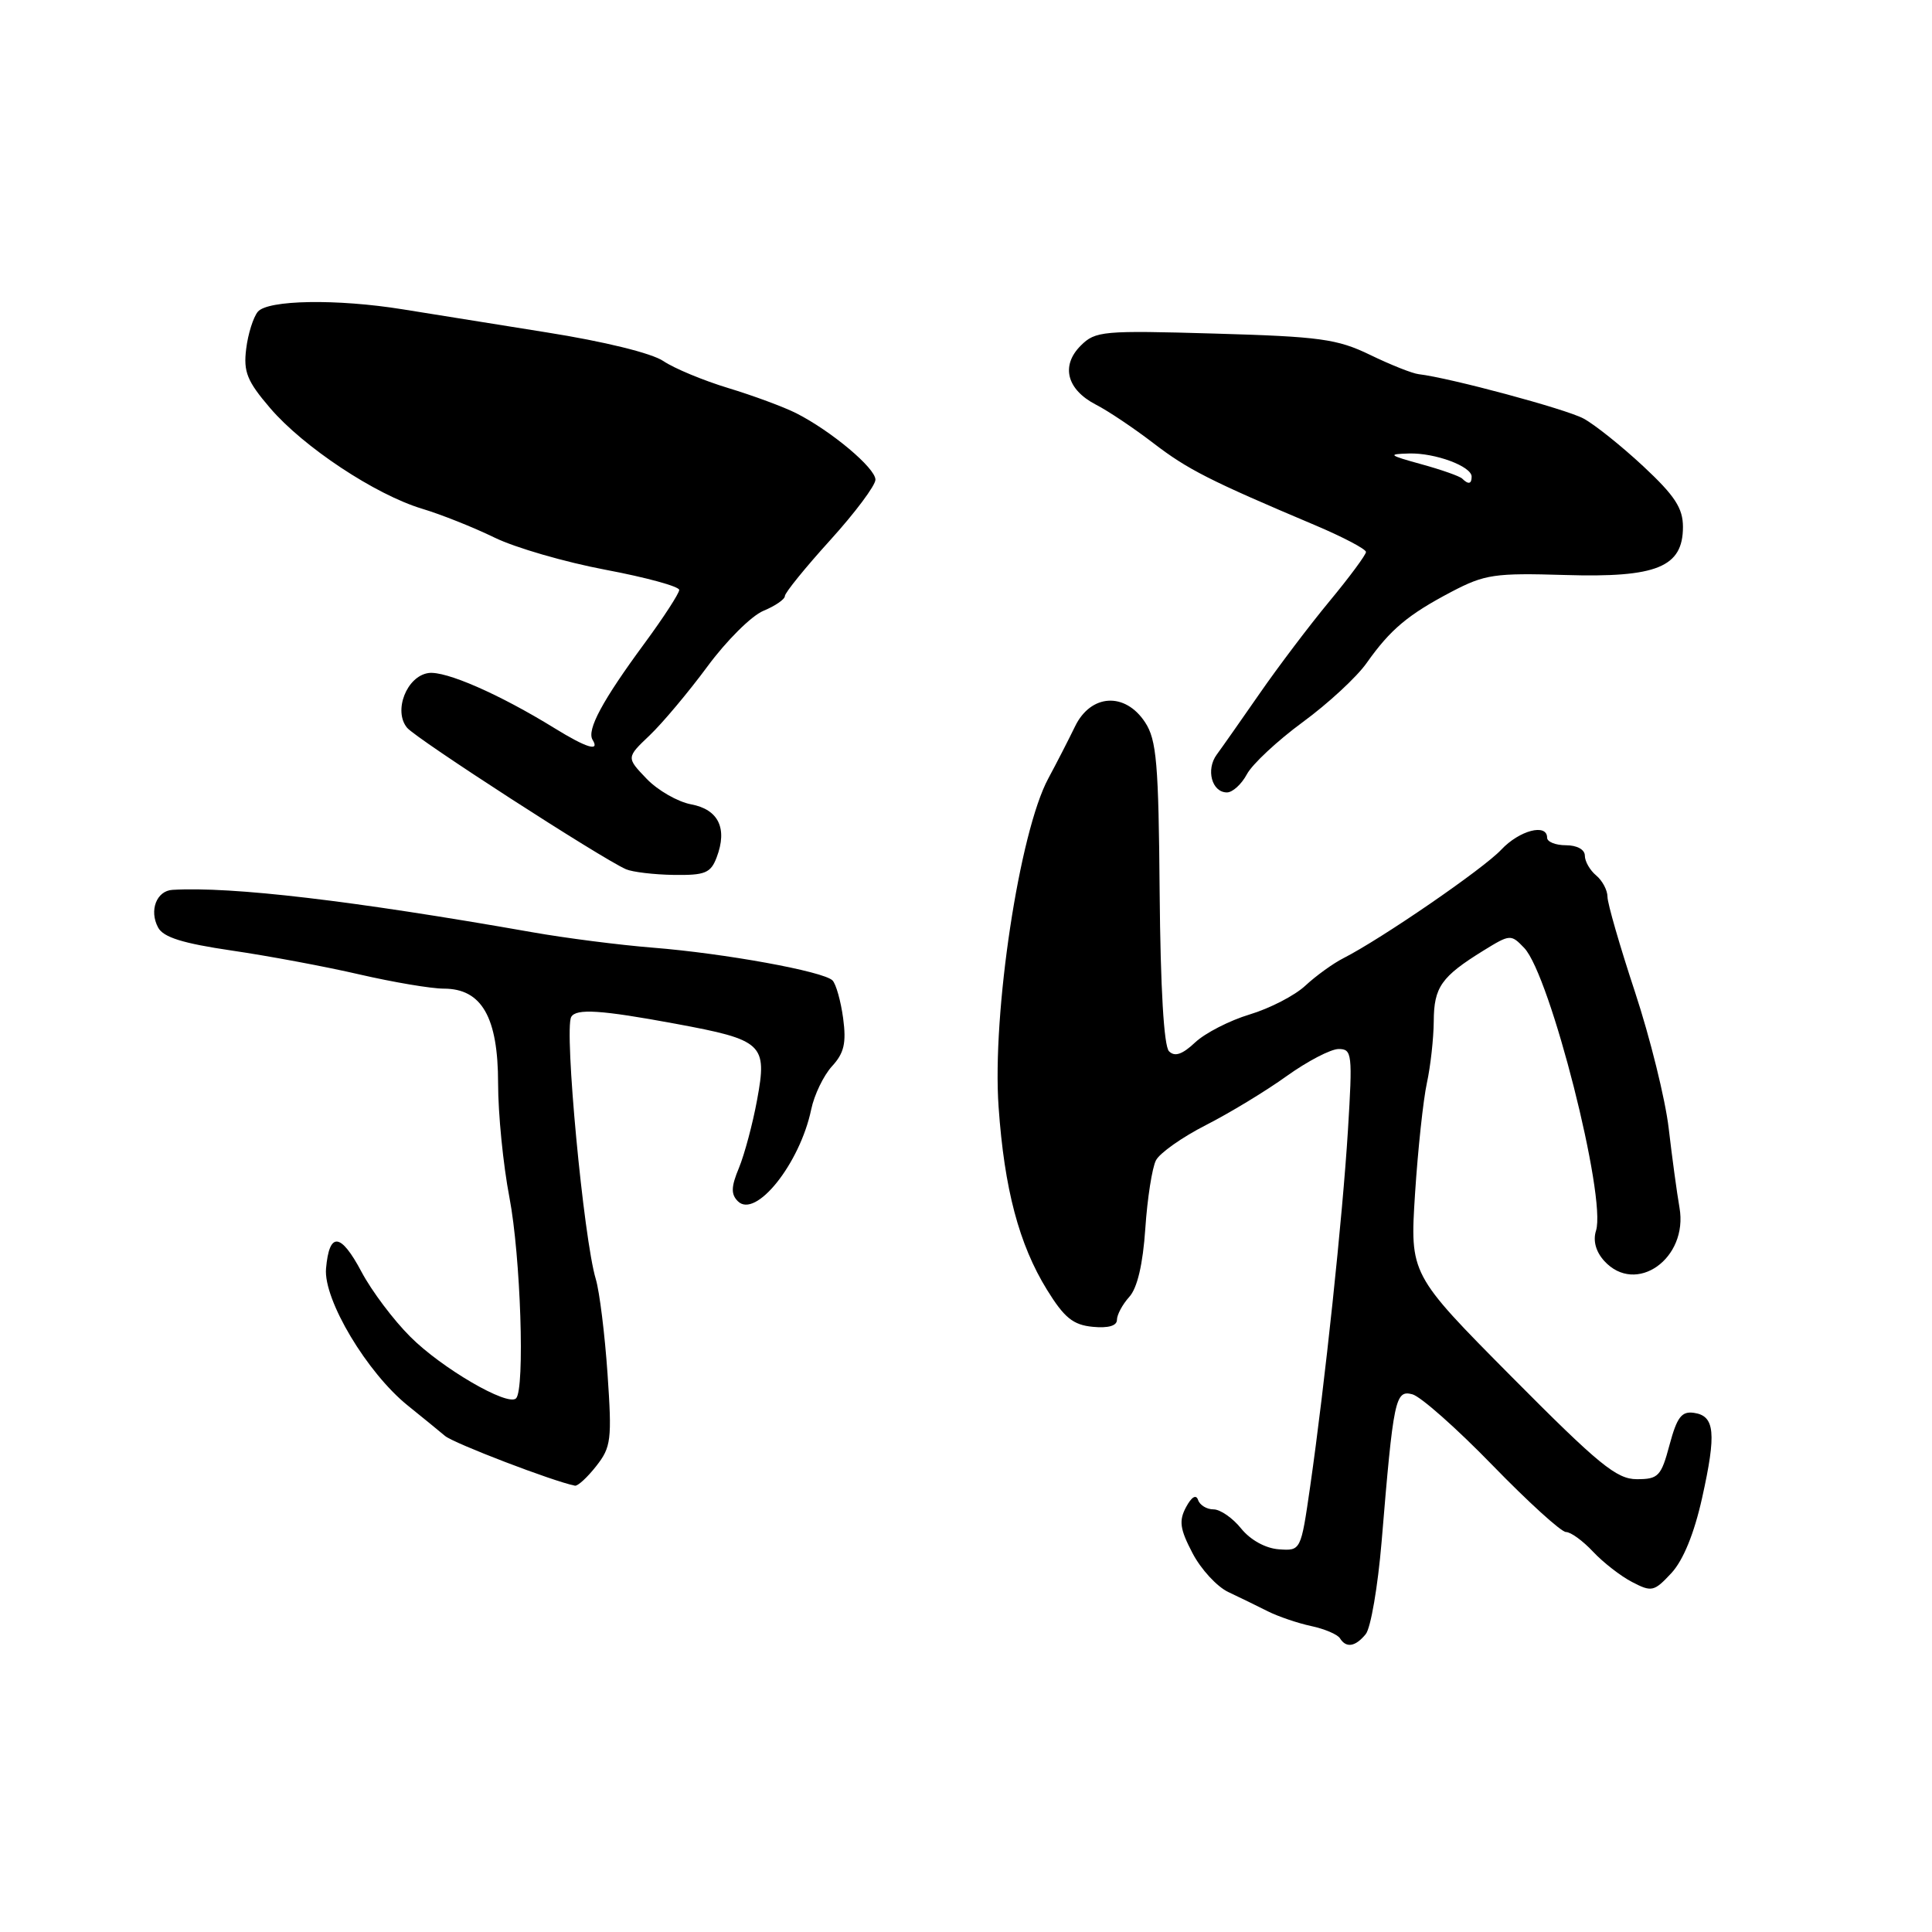 <?xml version="1.0" encoding="UTF-8" standalone="no"?>
<!DOCTYPE svg PUBLIC "-//W3C//DTD SVG 1.1//EN" "http://www.w3.org/Graphics/SVG/1.1/DTD/svg11.dtd" >
<svg xmlns="http://www.w3.org/2000/svg" xmlns:xlink="http://www.w3.org/1999/xlink" version="1.1" viewBox="0 0 256 256">
 <g >
 <path fill="currentColor"
d=" M 180.96 216.54 C 181.63 215.74 182.57 210.23 183.07 204.29 C 184.64 185.31 184.88 184.16 187.14 184.75 C 188.23 185.03 193.00 189.25 197.74 194.13 C 202.48 199.01 206.87 203.00 207.50 203.00 C 208.14 203.00 209.74 204.17 211.08 205.60 C 212.41 207.02 214.74 208.84 216.27 209.63 C 218.86 210.98 219.18 210.90 221.47 208.44 C 223.04 206.74 224.49 203.20 225.54 198.47 C 227.45 189.89 227.23 187.61 224.46 187.21 C 222.82 186.97 222.21 187.78 221.22 191.46 C 220.11 195.62 219.74 196.00 216.89 196.00 C 214.21 196.00 211.86 194.08 200.29 182.42 C 186.82 168.84 186.82 168.84 187.50 158.17 C 187.88 152.30 188.59 145.70 189.07 143.50 C 189.55 141.30 189.96 137.62 189.98 135.32 C 190.00 130.80 190.98 129.41 196.56 125.96 C 200.10 123.78 200.21 123.77 201.97 125.61 C 205.41 129.23 212.88 158.65 211.48 163.07 C 211.06 164.39 211.45 165.84 212.56 167.07 C 216.76 171.70 223.73 166.76 222.54 160.01 C 222.20 158.08 221.56 153.35 221.11 149.50 C 220.66 145.65 218.65 137.53 216.65 131.46 C 214.64 125.38 213.00 119.70 213.00 118.83 C 213.00 117.96 212.32 116.68 211.50 116.00 C 210.68 115.32 210.00 114.14 210.00 113.38 C 210.00 112.57 208.96 112.00 207.50 112.00 C 206.12 112.00 205.00 111.55 205.00 111.00 C 205.00 109.06 201.32 110.03 198.92 112.59 C 196.57 115.11 183.05 124.40 178.00 126.97 C 176.62 127.67 174.36 129.31 172.96 130.61 C 171.57 131.91 168.25 133.62 165.59 134.42 C 162.93 135.22 159.68 136.89 158.37 138.12 C 156.66 139.73 155.66 140.06 154.90 139.30 C 154.22 138.62 153.77 130.94 153.66 118.32 C 153.52 101.12 153.26 98.04 151.73 95.71 C 149.08 91.67 144.54 91.94 142.45 96.25 C 141.58 98.04 139.99 101.14 138.91 103.14 C 135.08 110.23 131.44 134.27 132.32 146.69 C 133.08 157.55 135.03 164.90 138.73 170.90 C 141.02 174.61 142.19 175.56 144.79 175.81 C 146.84 176.01 148.00 175.68 148.00 174.89 C 148.00 174.21 148.73 172.85 149.63 171.85 C 150.70 170.68 151.44 167.52 151.76 162.78 C 152.03 158.77 152.67 154.71 153.17 153.75 C 153.67 152.78 156.65 150.68 159.79 149.08 C 162.93 147.48 167.75 144.56 170.50 142.58 C 173.25 140.61 176.34 139.00 177.38 139.00 C 179.16 139.00 179.23 139.64 178.61 149.75 C 177.89 161.36 175.56 183.34 173.60 197.00 C 172.37 205.50 172.37 205.50 169.44 205.29 C 167.68 205.16 165.68 204.05 164.46 202.54 C 163.34 201.14 161.69 200.00 160.80 200.00 C 159.90 200.00 158.98 199.44 158.75 198.75 C 158.49 197.98 157.89 198.34 157.16 199.70 C 156.19 201.51 156.34 202.60 158.01 205.79 C 159.12 207.93 161.27 210.26 162.77 210.96 C 164.27 211.67 166.62 212.81 168.00 213.51 C 169.38 214.20 171.96 215.08 173.74 215.46 C 175.52 215.84 177.23 216.57 177.55 217.08 C 178.37 218.40 179.58 218.22 180.96 216.54 Z  M 79.00 194.27 C 80.98 191.75 81.10 190.79 80.50 182.02 C 80.14 176.78 79.44 171.15 78.95 169.50 C 77.33 164.16 74.73 136.42 75.69 134.75 C 76.34 133.61 79.62 133.82 89.50 135.65 C 101.12 137.80 101.69 138.32 100.32 145.73 C 99.74 148.90 98.65 152.96 97.92 154.74 C 96.87 157.25 96.84 158.24 97.77 159.17 C 100.13 161.53 105.99 154.19 107.49 147.00 C 107.89 145.07 109.13 142.51 110.24 141.29 C 111.85 139.54 112.16 138.22 111.72 134.92 C 111.41 132.63 110.77 130.37 110.31 129.91 C 109.11 128.71 96.03 126.33 86.50 125.57 C 82.10 125.22 74.90 124.30 70.50 123.52 C 46.69 119.33 30.74 117.45 22.86 117.91 C 20.74 118.03 19.74 120.65 20.95 122.90 C 21.64 124.20 24.22 125.00 30.69 125.95 C 35.54 126.66 43.16 128.08 47.64 129.12 C 52.11 130.15 57.14 131.00 58.81 131.00 C 63.83 131.00 66.00 134.79 66.00 143.55 C 66.00 147.55 66.67 154.35 67.50 158.66 C 68.99 166.44 69.57 184.10 68.38 185.29 C 67.28 186.39 58.53 181.30 54.37 177.13 C 52.14 174.91 49.24 171.05 47.91 168.54 C 45.14 163.32 43.63 163.18 43.20 168.10 C 42.85 172.22 48.64 181.92 54.08 186.28 C 55.96 187.79 58.16 189.59 58.97 190.27 C 60.14 191.25 73.26 196.28 76.18 196.86 C 76.55 196.94 77.82 195.77 79.00 194.27 Z  M 94.96 113.61 C 96.42 109.77 95.21 107.26 91.58 106.58 C 89.81 106.25 87.14 104.72 85.67 103.18 C 82.99 100.38 82.99 100.38 86.08 97.44 C 87.78 95.82 91.23 91.71 93.74 88.31 C 96.25 84.90 99.58 81.59 101.15 80.94 C 102.72 80.29 104.00 79.41 104.00 78.98 C 104.00 78.55 106.70 75.22 110.00 71.58 C 113.30 67.94 116.00 64.33 116.00 63.56 C 116.00 62.02 110.15 57.11 105.50 54.75 C 103.85 53.92 99.80 52.42 96.50 51.42 C 93.20 50.42 89.33 48.81 87.91 47.85 C 86.37 46.80 80.06 45.25 72.41 44.04 C 65.31 42.91 56.75 41.54 53.38 40.99 C 44.66 39.58 35.47 39.73 34.16 41.31 C 33.56 42.04 32.86 44.25 32.62 46.23 C 32.24 49.27 32.74 50.51 35.80 54.08 C 40.22 59.24 49.73 65.54 55.93 67.41 C 58.44 68.16 62.75 69.88 65.50 71.22 C 68.25 72.57 74.89 74.49 80.25 75.50 C 85.61 76.51 90.00 77.71 90.00 78.17 C 90.00 78.62 87.93 81.81 85.40 85.25 C 79.83 92.81 77.72 96.73 78.52 98.03 C 79.52 99.65 77.71 99.10 73.50 96.50 C 66.17 91.98 59.04 88.86 56.78 89.18 C 53.89 89.59 52.09 94.20 53.94 96.43 C 55.16 97.90 79.67 113.74 82.95 115.18 C 83.80 115.55 86.65 115.89 89.27 115.93 C 93.42 115.99 94.17 115.69 94.96 113.61 Z  M 165.22 102.59 C 165.92 101.27 169.25 98.16 172.60 95.70 C 175.96 93.24 179.78 89.71 181.08 87.86 C 184.24 83.39 186.56 81.45 192.34 78.41 C 196.75 76.10 198.06 75.91 207.38 76.19 C 219.53 76.56 223.00 75.15 223.00 69.82 C 223.00 67.33 221.92 65.68 217.75 61.79 C 214.86 59.10 211.29 56.24 209.81 55.45 C 207.45 54.19 192.14 50.07 187.98 49.58 C 187.15 49.49 184.26 48.34 181.56 47.03 C 177.19 44.91 174.89 44.60 160.95 44.20 C 146.13 43.77 145.14 43.86 143.20 45.80 C 140.54 48.46 141.35 51.61 145.20 53.61 C 146.83 54.44 150.26 56.75 152.83 58.72 C 157.38 62.21 160.29 63.69 174.25 69.59 C 177.96 71.16 181.00 72.76 181.00 73.14 C 181.00 73.51 178.83 76.45 176.17 79.66 C 173.51 82.87 169.35 88.37 166.92 91.88 C 164.49 95.38 161.93 99.03 161.23 99.98 C 159.76 101.97 160.57 105.00 162.58 105.00 C 163.32 105.00 164.51 103.92 165.22 102.59 Z  M 193.75 63.42 C 193.43 63.10 190.99 62.24 188.33 61.51 C 183.99 60.31 183.82 60.17 186.70 60.09 C 190.15 59.99 195.00 61.79 195.00 63.16 C 195.00 64.14 194.57 64.23 193.75 63.42 Z "/>
</g>
</svg>